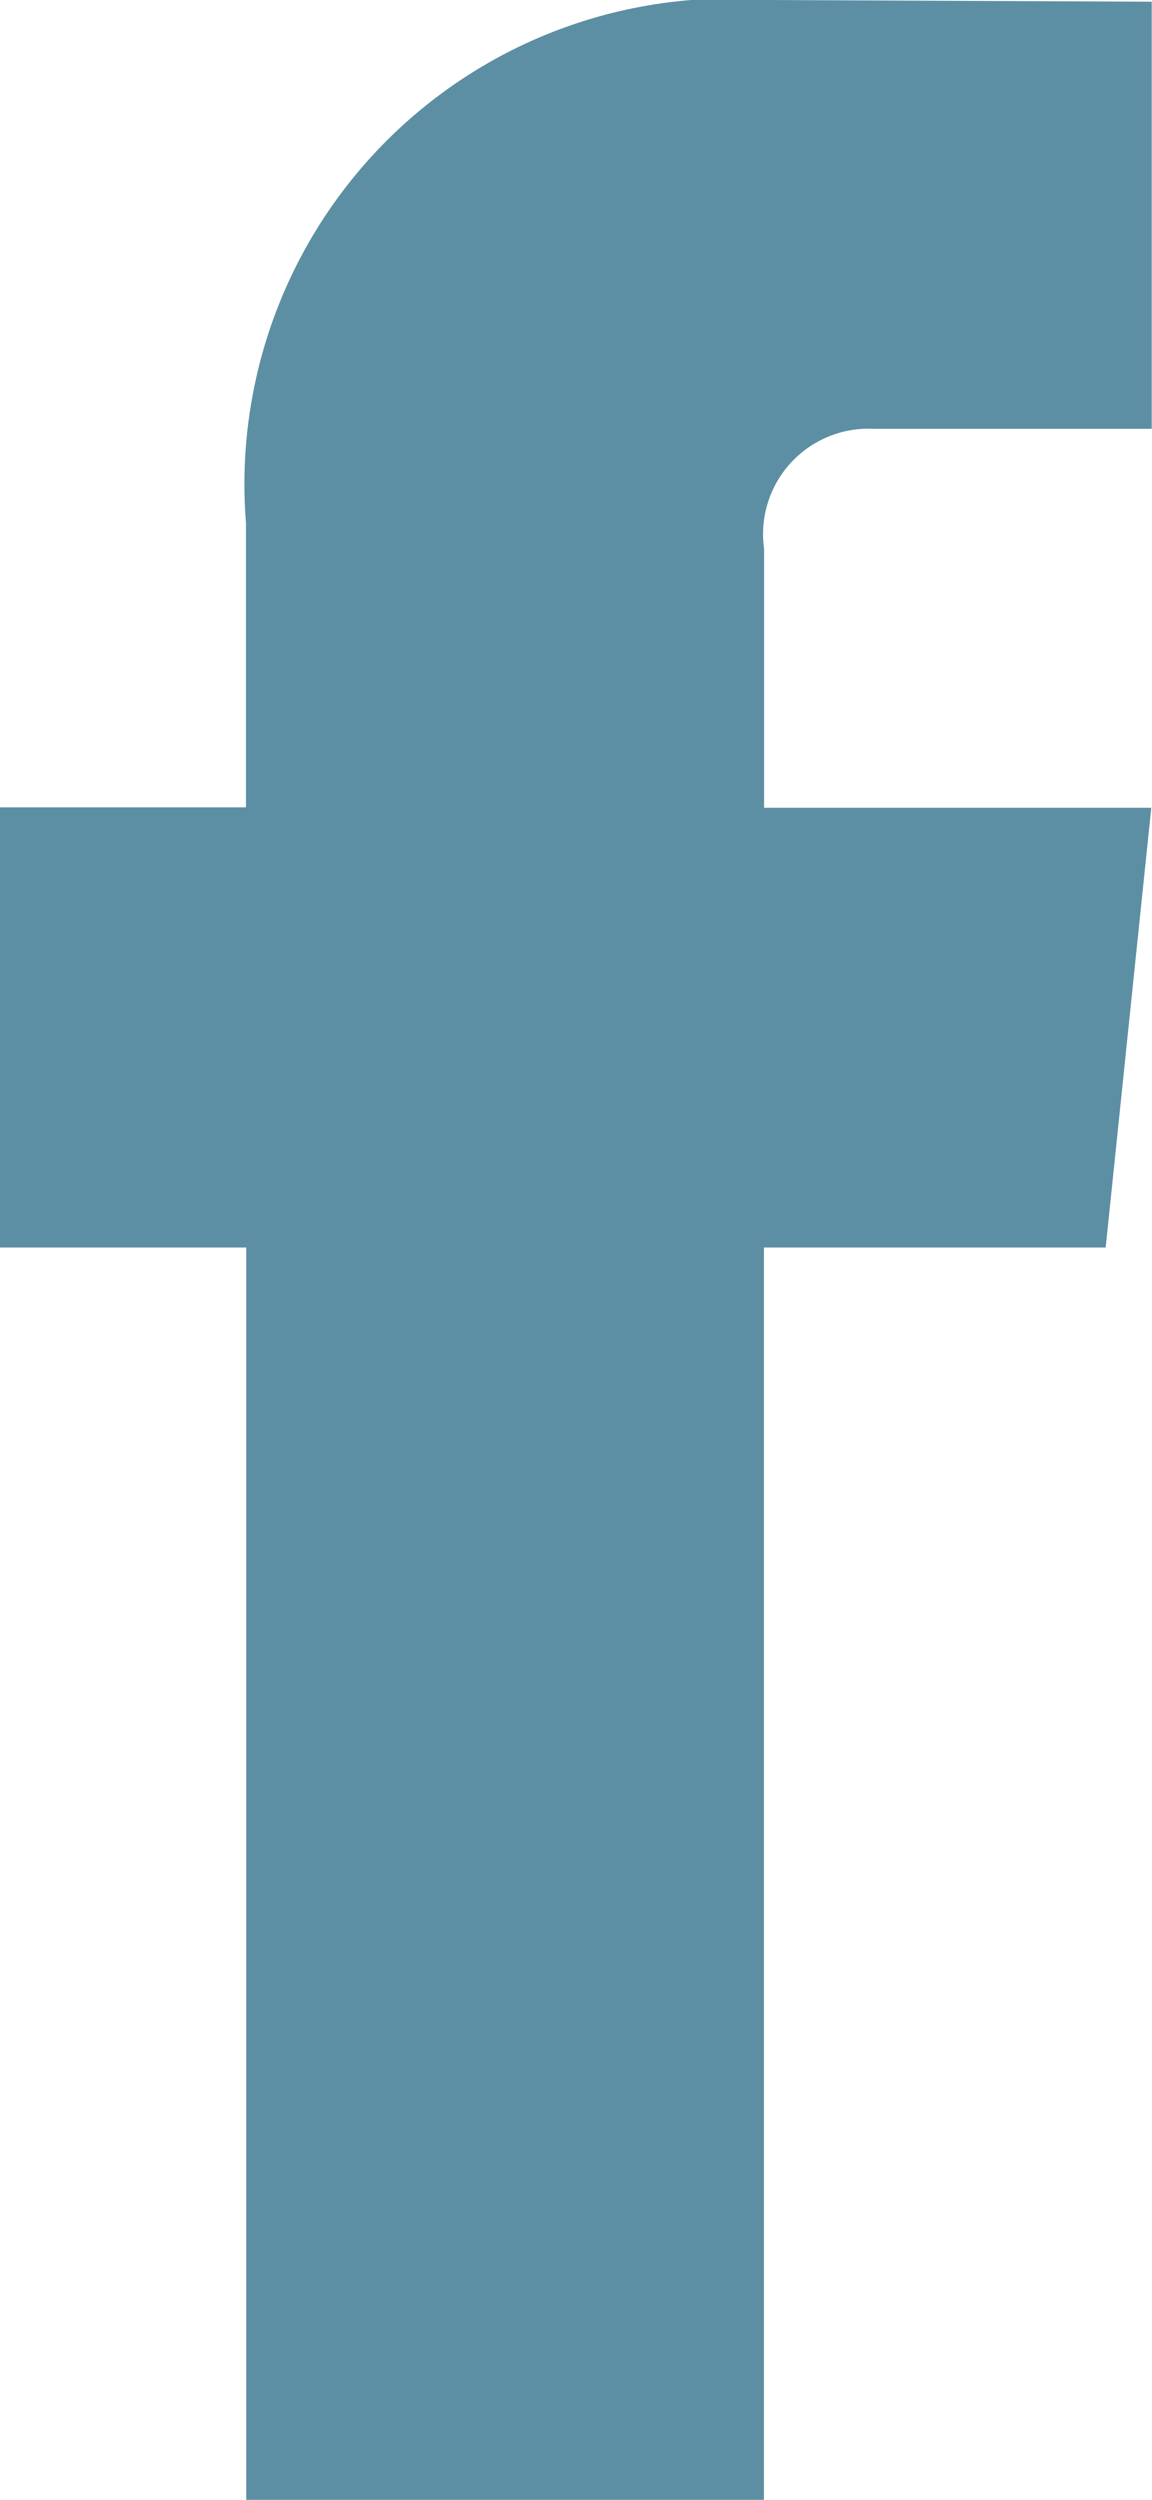 <svg xmlns="http://www.w3.org/2000/svg" width="8.131" height="17.64" viewBox="0 0 8.131 17.64"><defs><style>.a{fill:#5c8fa3;}</style></defs><path class="a" d="M130.606,36.325h-2.412v8.837H124.54V36.325H122.8V33.219h1.738V31.21a3.427,3.427,0,0,1,3.688-3.688l2.705.012v3.014H128.97a.744.744,0,0,0-.775.846v1.828h2.733Zm0,0" transform="translate(-122.802 -27.522)"/></svg>